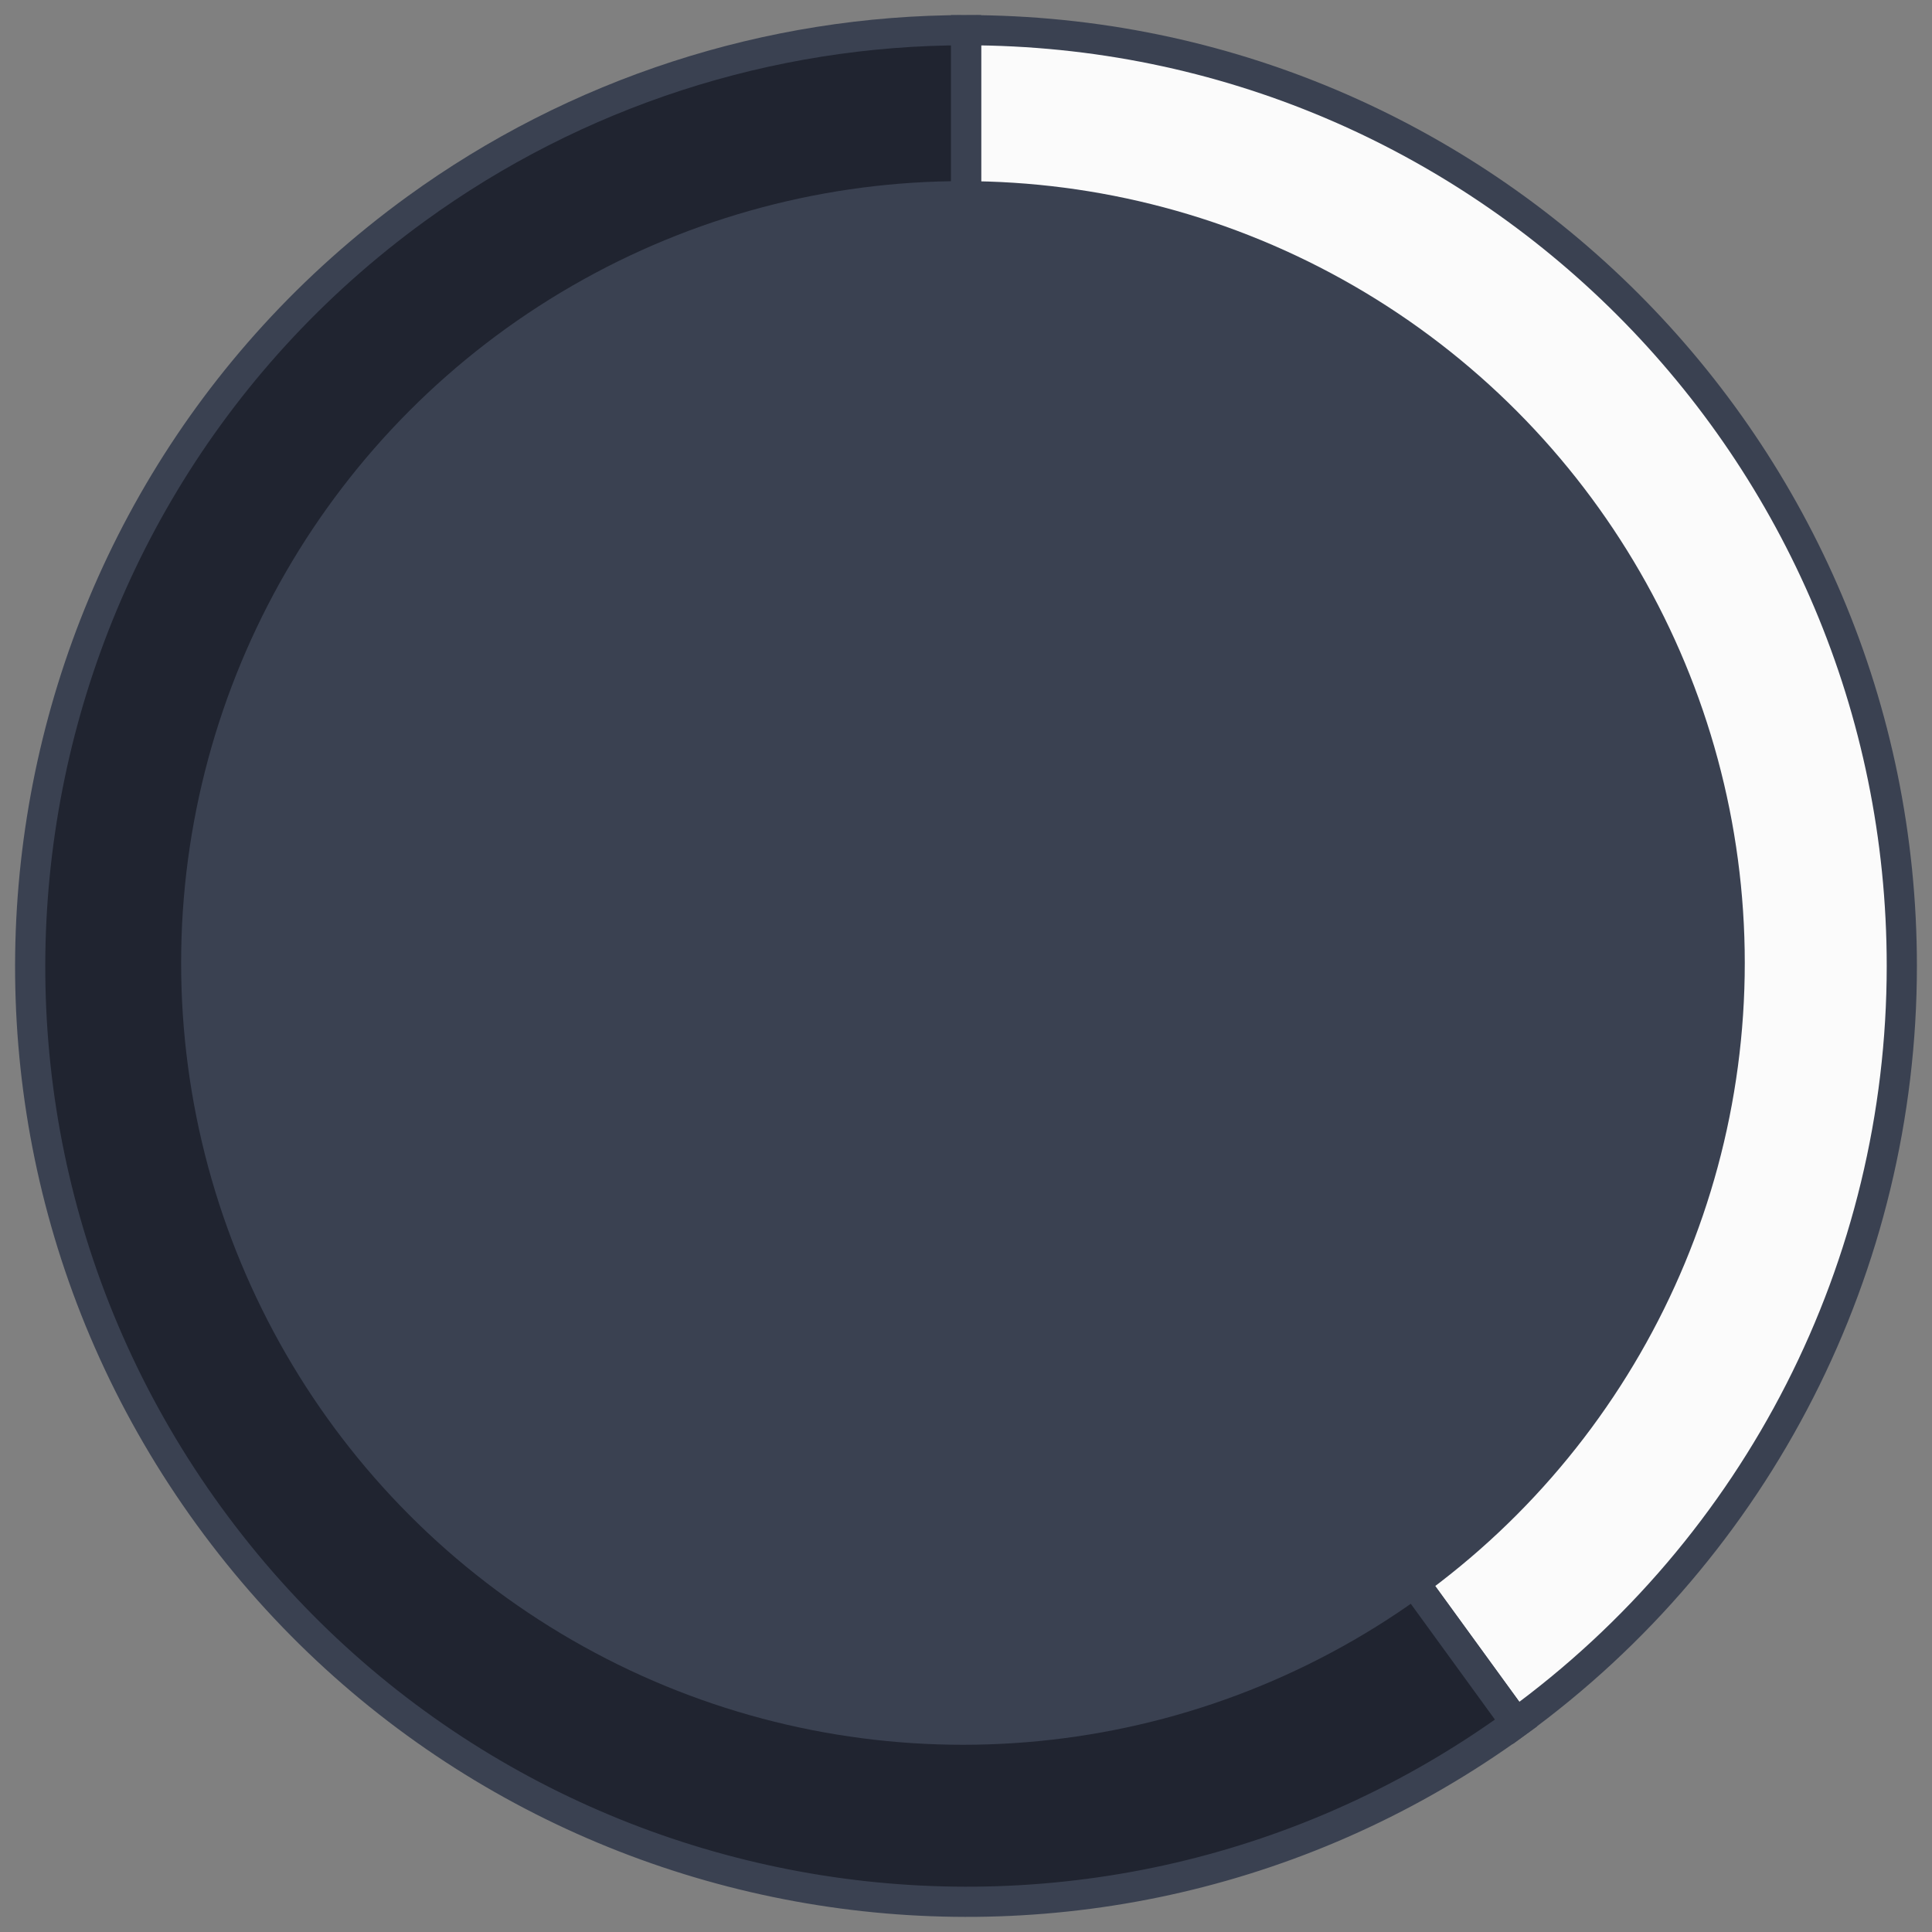 <svg width="64" height="64" viewBox="0 0 64 64" fill="none" xmlns="http://www.w3.org/2000/svg">
<rect x="0" y="0" width="64" height="64" fill="#808080" stroke="none"/>
<path d="M32.001 31.999V1C49.121 1 63 14.879 63 31.999C63 41.922 58.25 51.245 50.222 57.077L32.001 31.999Z" fill="#FBFBFB"/>
<path d="M32.001 31.999V1C49.121 1 63 14.879 63 31.999C63 41.922 58.25 51.245 50.222 57.077L32.001 31.999Z" stroke="#3A4151"/>
<path d="M32.001 31.999L50.222 57.077C36.371 67.14 16.985 64.07 6.922 50.219C-3.141 36.369 -0.07 16.983 13.78 6.92C19.076 3.072 25.455 1 32.001 1V31.999Z" fill="#202430"/>
<path d="M32.001 31.999L50.222 57.077C36.371 67.14 16.985 64.07 6.922 50.219C-3.141 36.369 -0.07 16.983 13.78 6.92C19.076 3.072 25.455 1 32.001 1V31.999Z" stroke="#3A4151"/>
<circle cx="31.899" cy="31.899" r="25.899" fill="#3A4151"/>
</svg>
